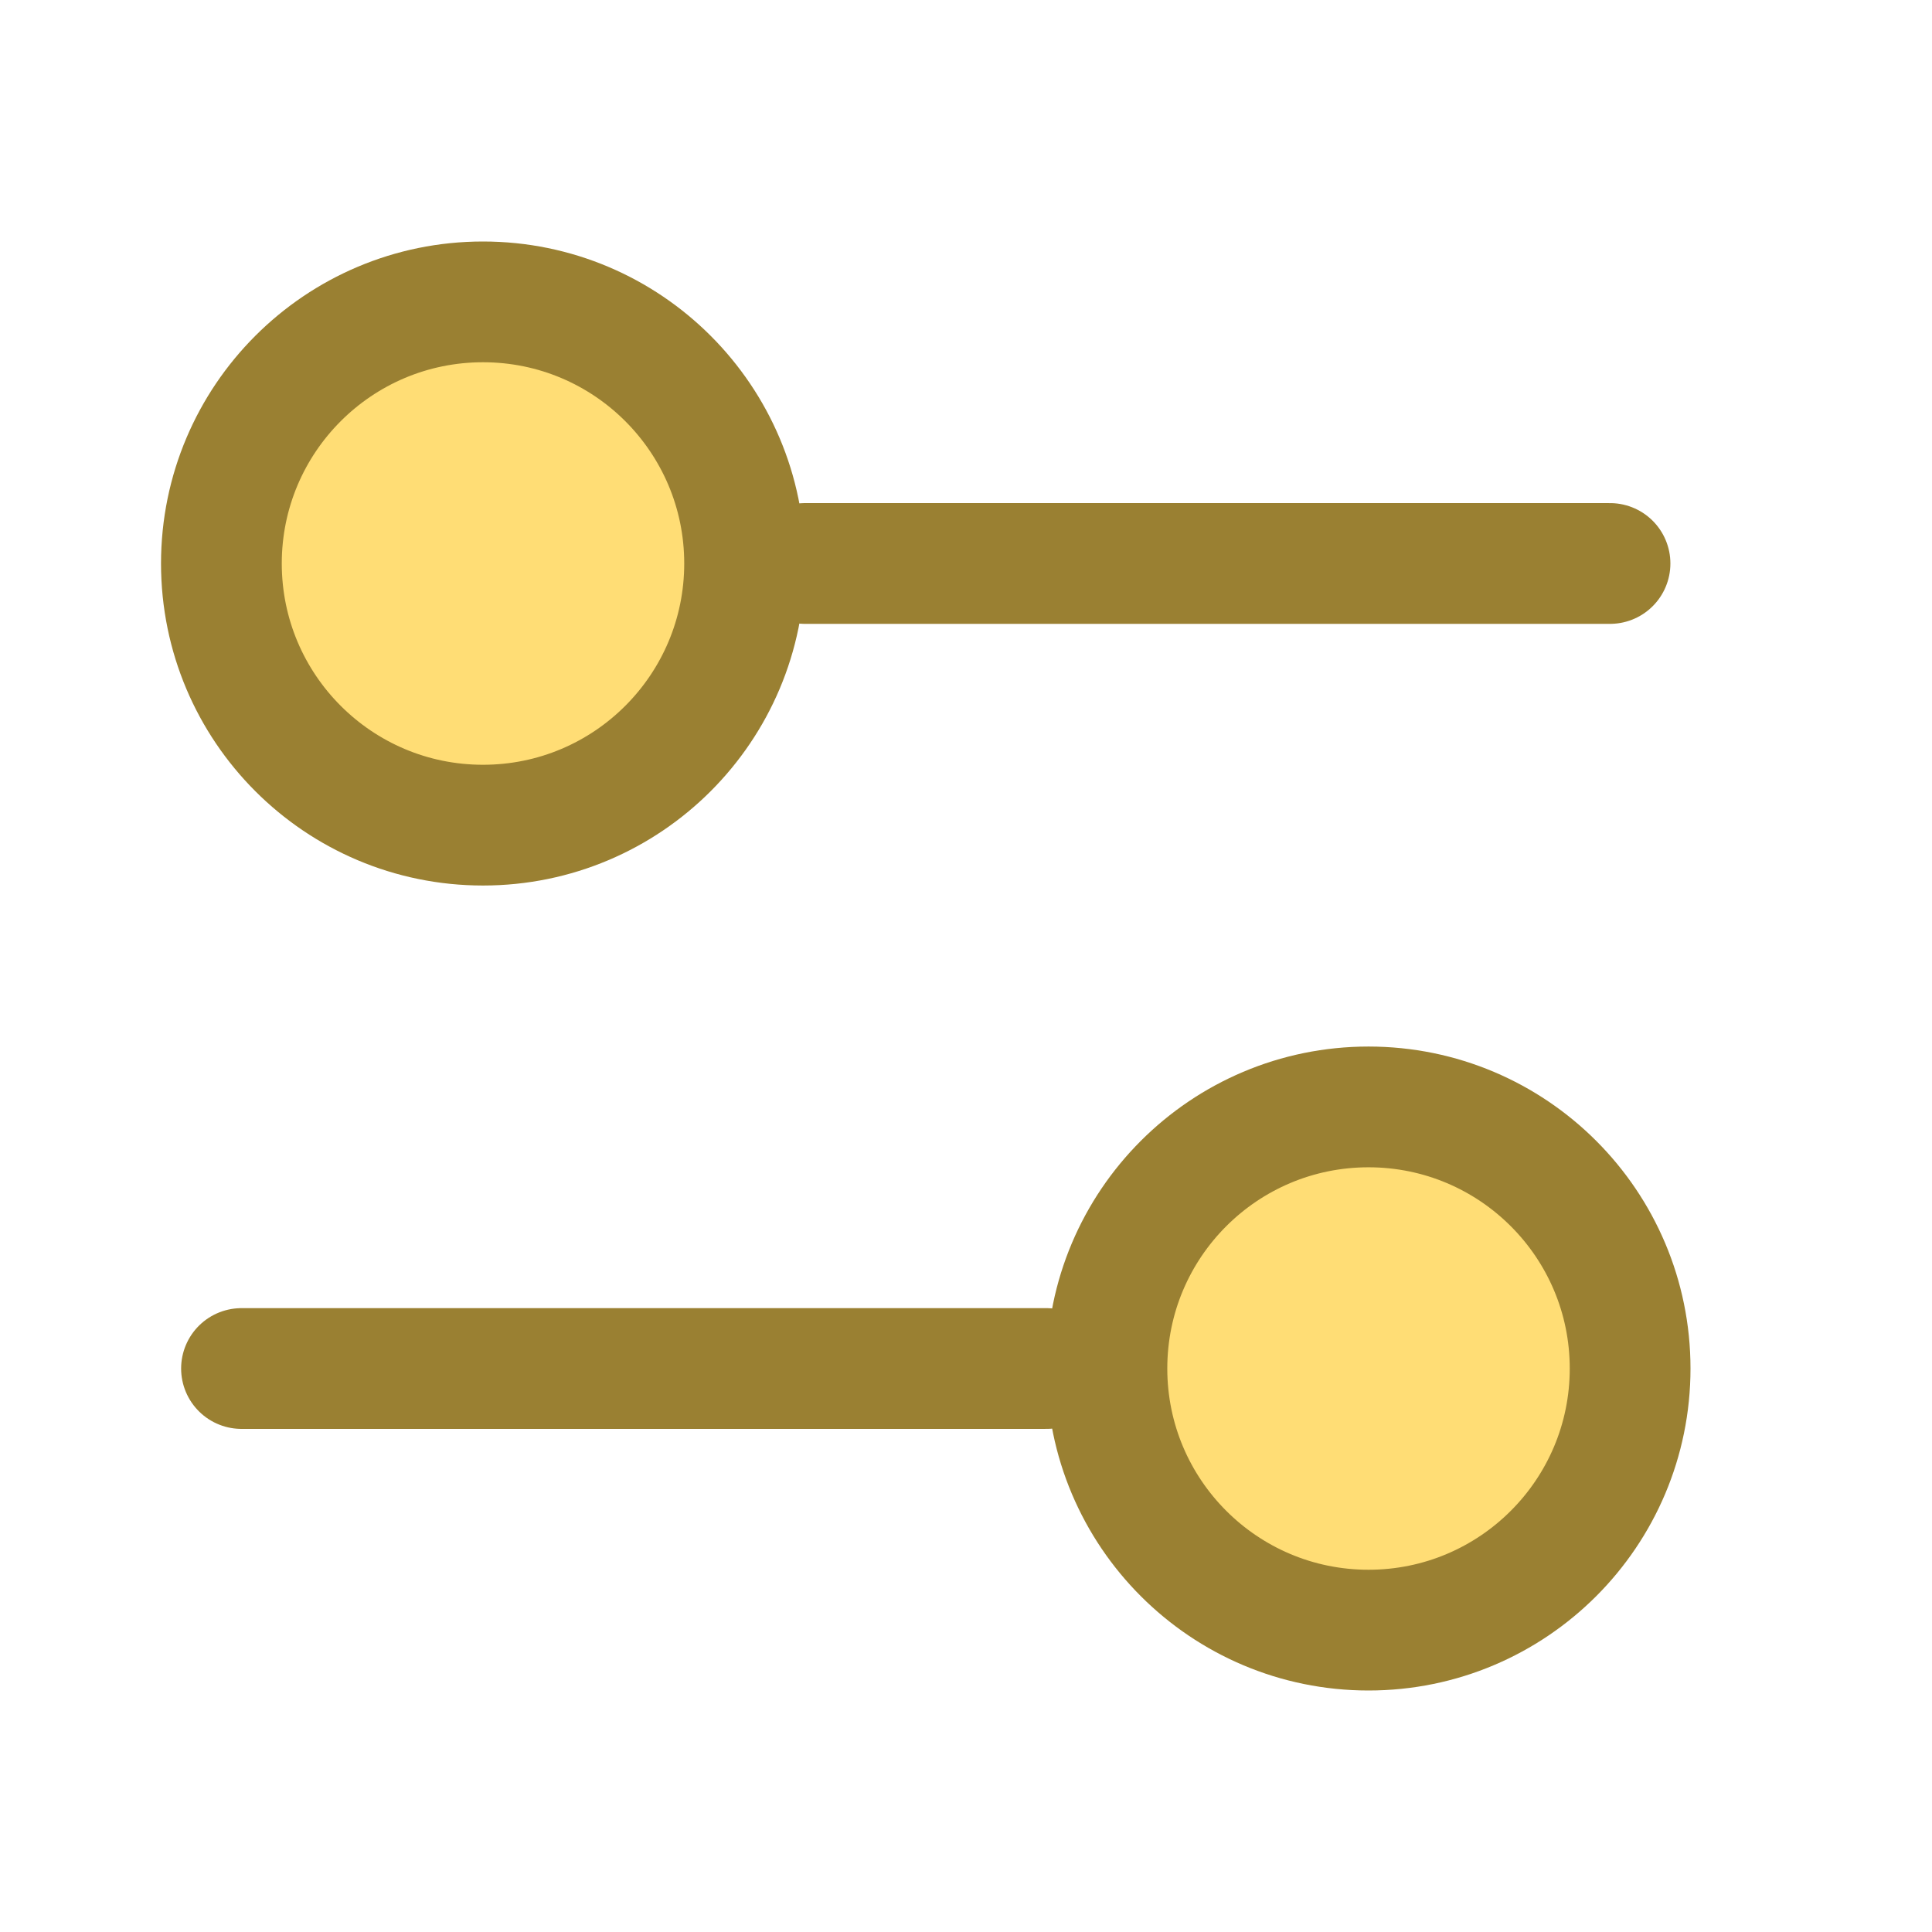<svg width="32" height="32" viewBox="0 0 32 32" fill="none" xmlns="http://www.w3.org/2000/svg">
<path d="M4 22.667H17.333" stroke="#9A8032" stroke-width="2" stroke-linecap="round"/>
<path d="M13.333 9.333H26.667" stroke="#9A8032" stroke-width="2" stroke-linecap="round"/>
<circle cx="22.667" cy="22.667" r="4.333" fill="#FFDD75" stroke="#9A8032" stroke-width="2"/>
<path d="M12.333 9.333C12.333 11.727 10.393 13.667 8 13.667C5.607 13.667 3.667 11.727 3.667 9.333C3.667 6.94 5.607 5 8 5C10.393 5 12.333 6.94 12.333 9.333Z" fill="#FFDD75" stroke="#9A8032" stroke-width="2"/>
</svg>

